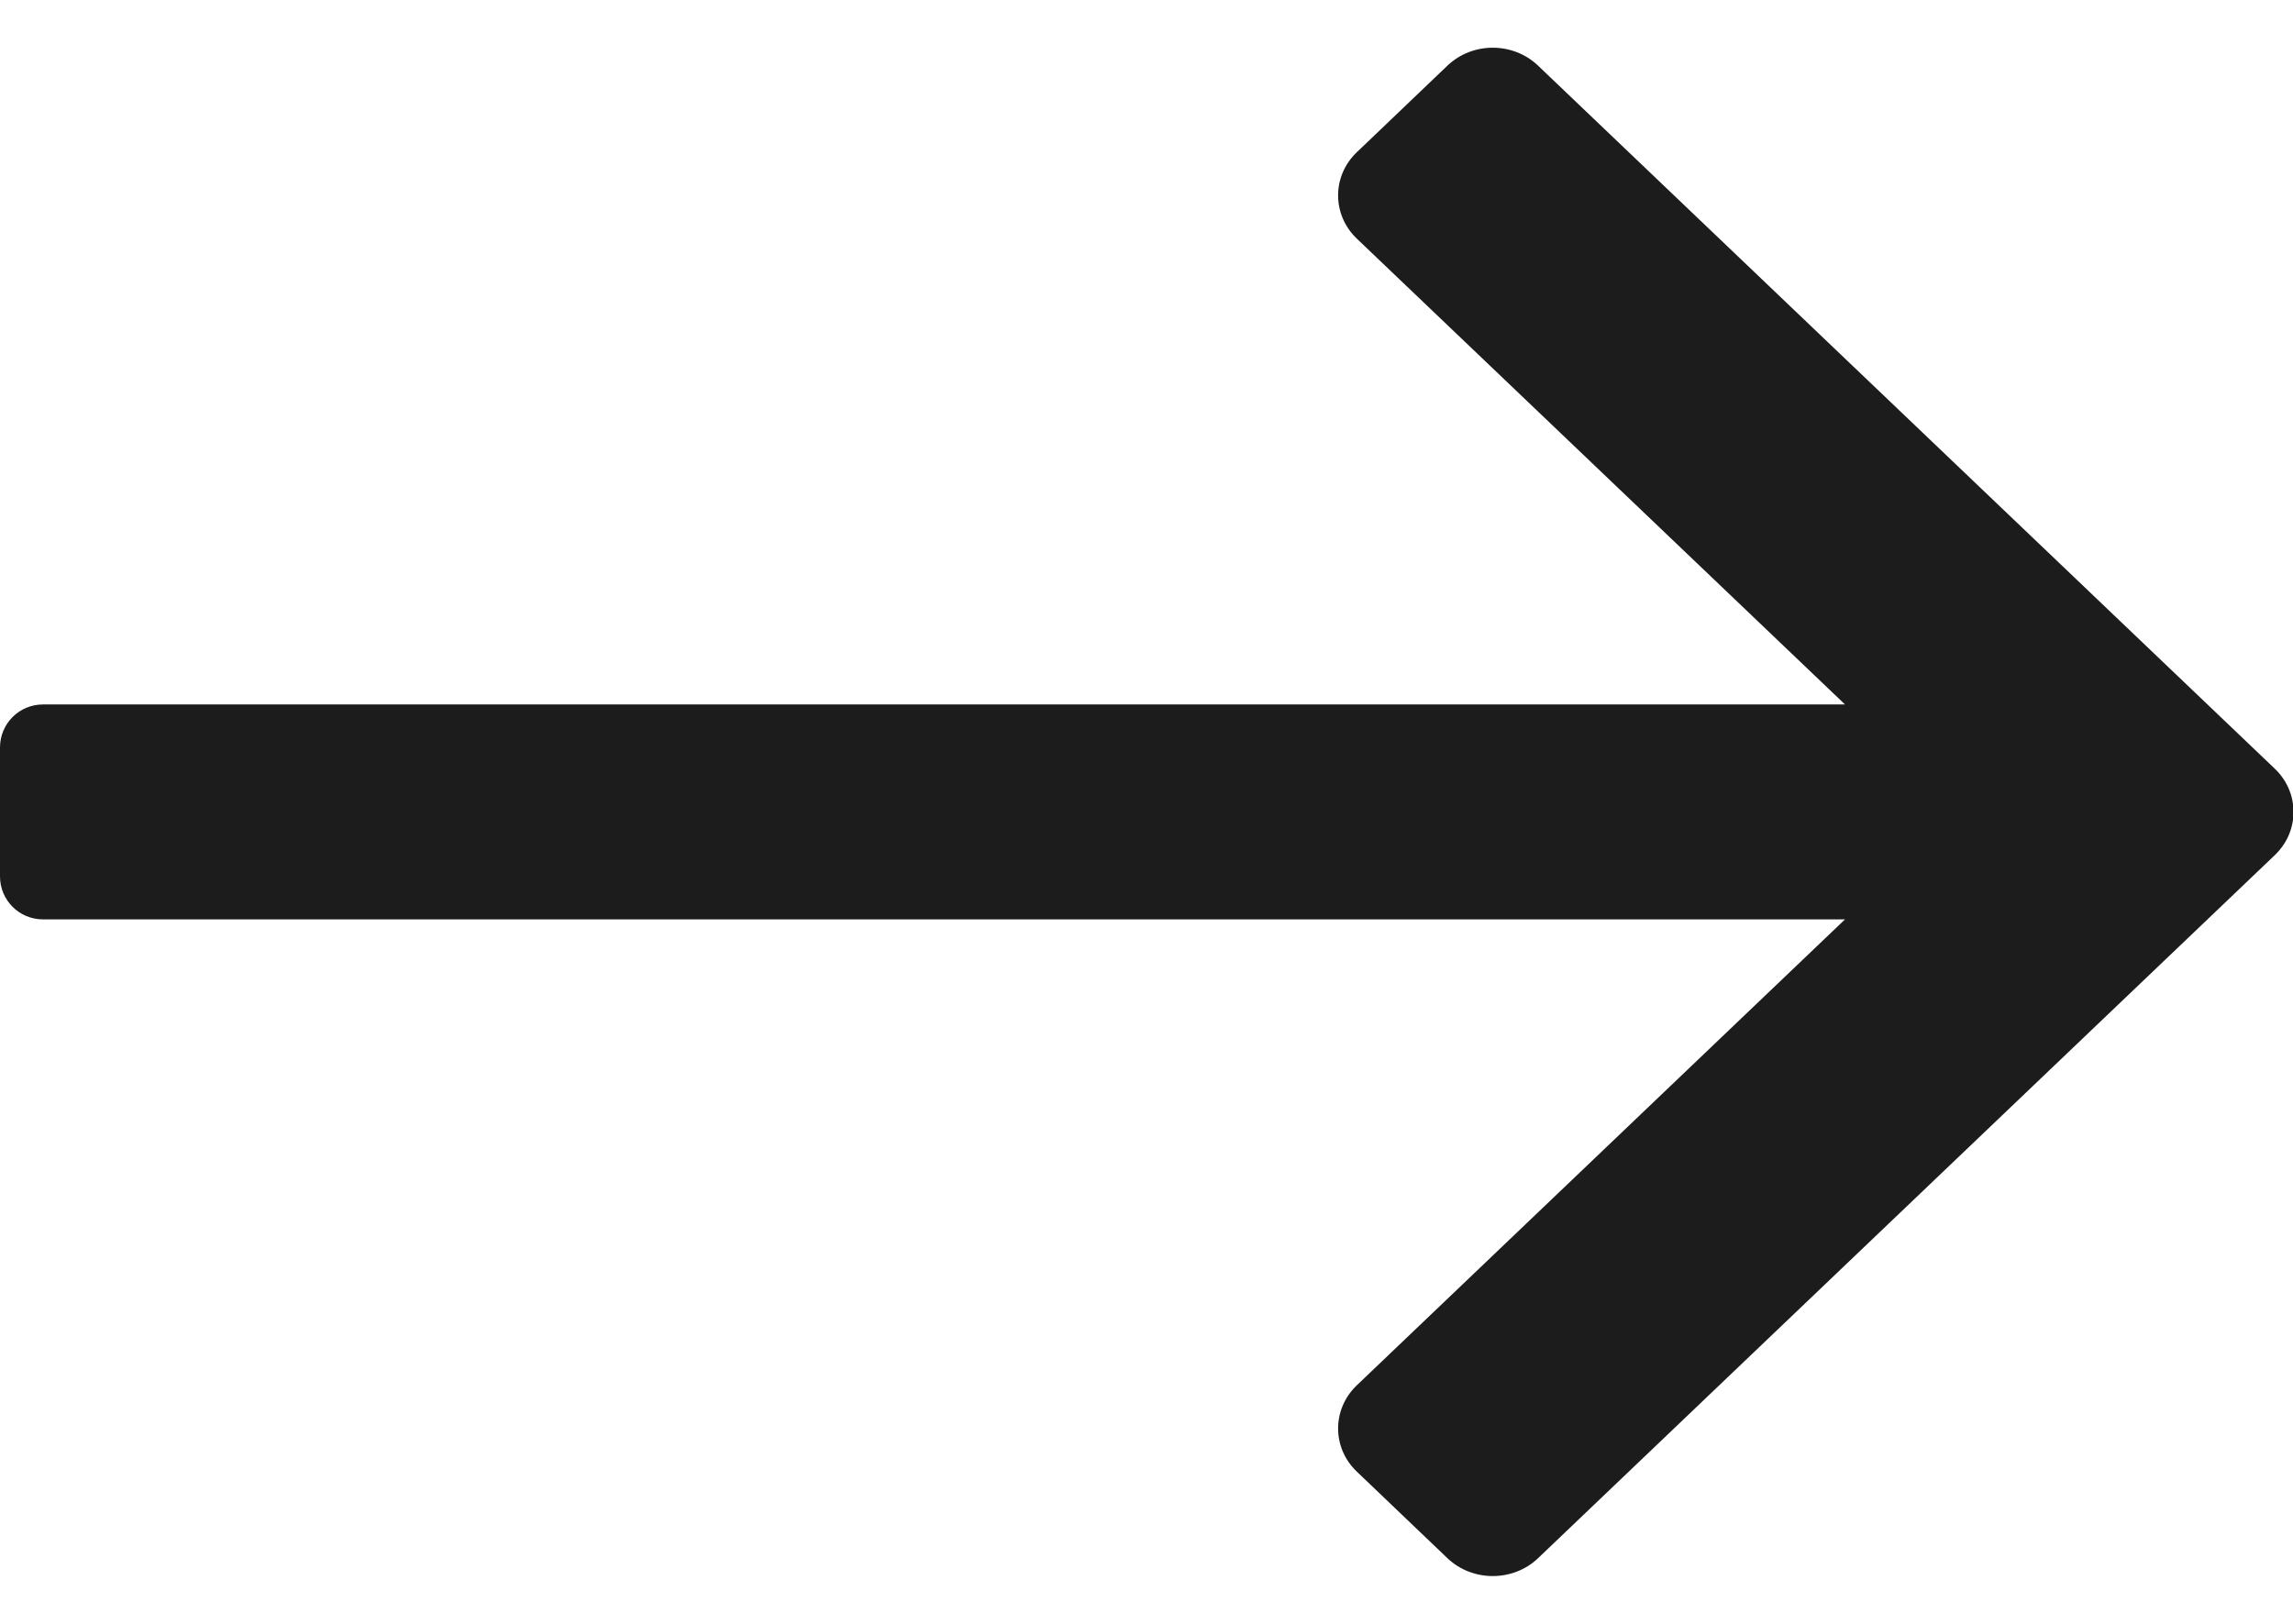 <svg width="24" height="17" viewBox="0 0 24 17" fill="none" xmlns="http://www.w3.org/2000/svg">
<path d="M16.098 16.313L23.809 8.953C24.071 8.703 24.071 8.297 23.809 8.047L16.098 0.687C15.836 0.437 15.412 0.437 15.15 0.687L14.202 1.593C13.94 1.842 13.94 2.248 14.201 2.498L19.311 7.375H0.45C0.201 7.375 0 7.576 0 7.825V9.175C0 9.424 0.201 9.625 0.45 9.625H19.311L14.202 14.502C13.94 14.752 13.94 15.158 14.202 15.407L15.15 16.313C15.412 16.562 15.836 16.562 16.098 16.313Z" fill="#1C1C1C"/>
</svg>
